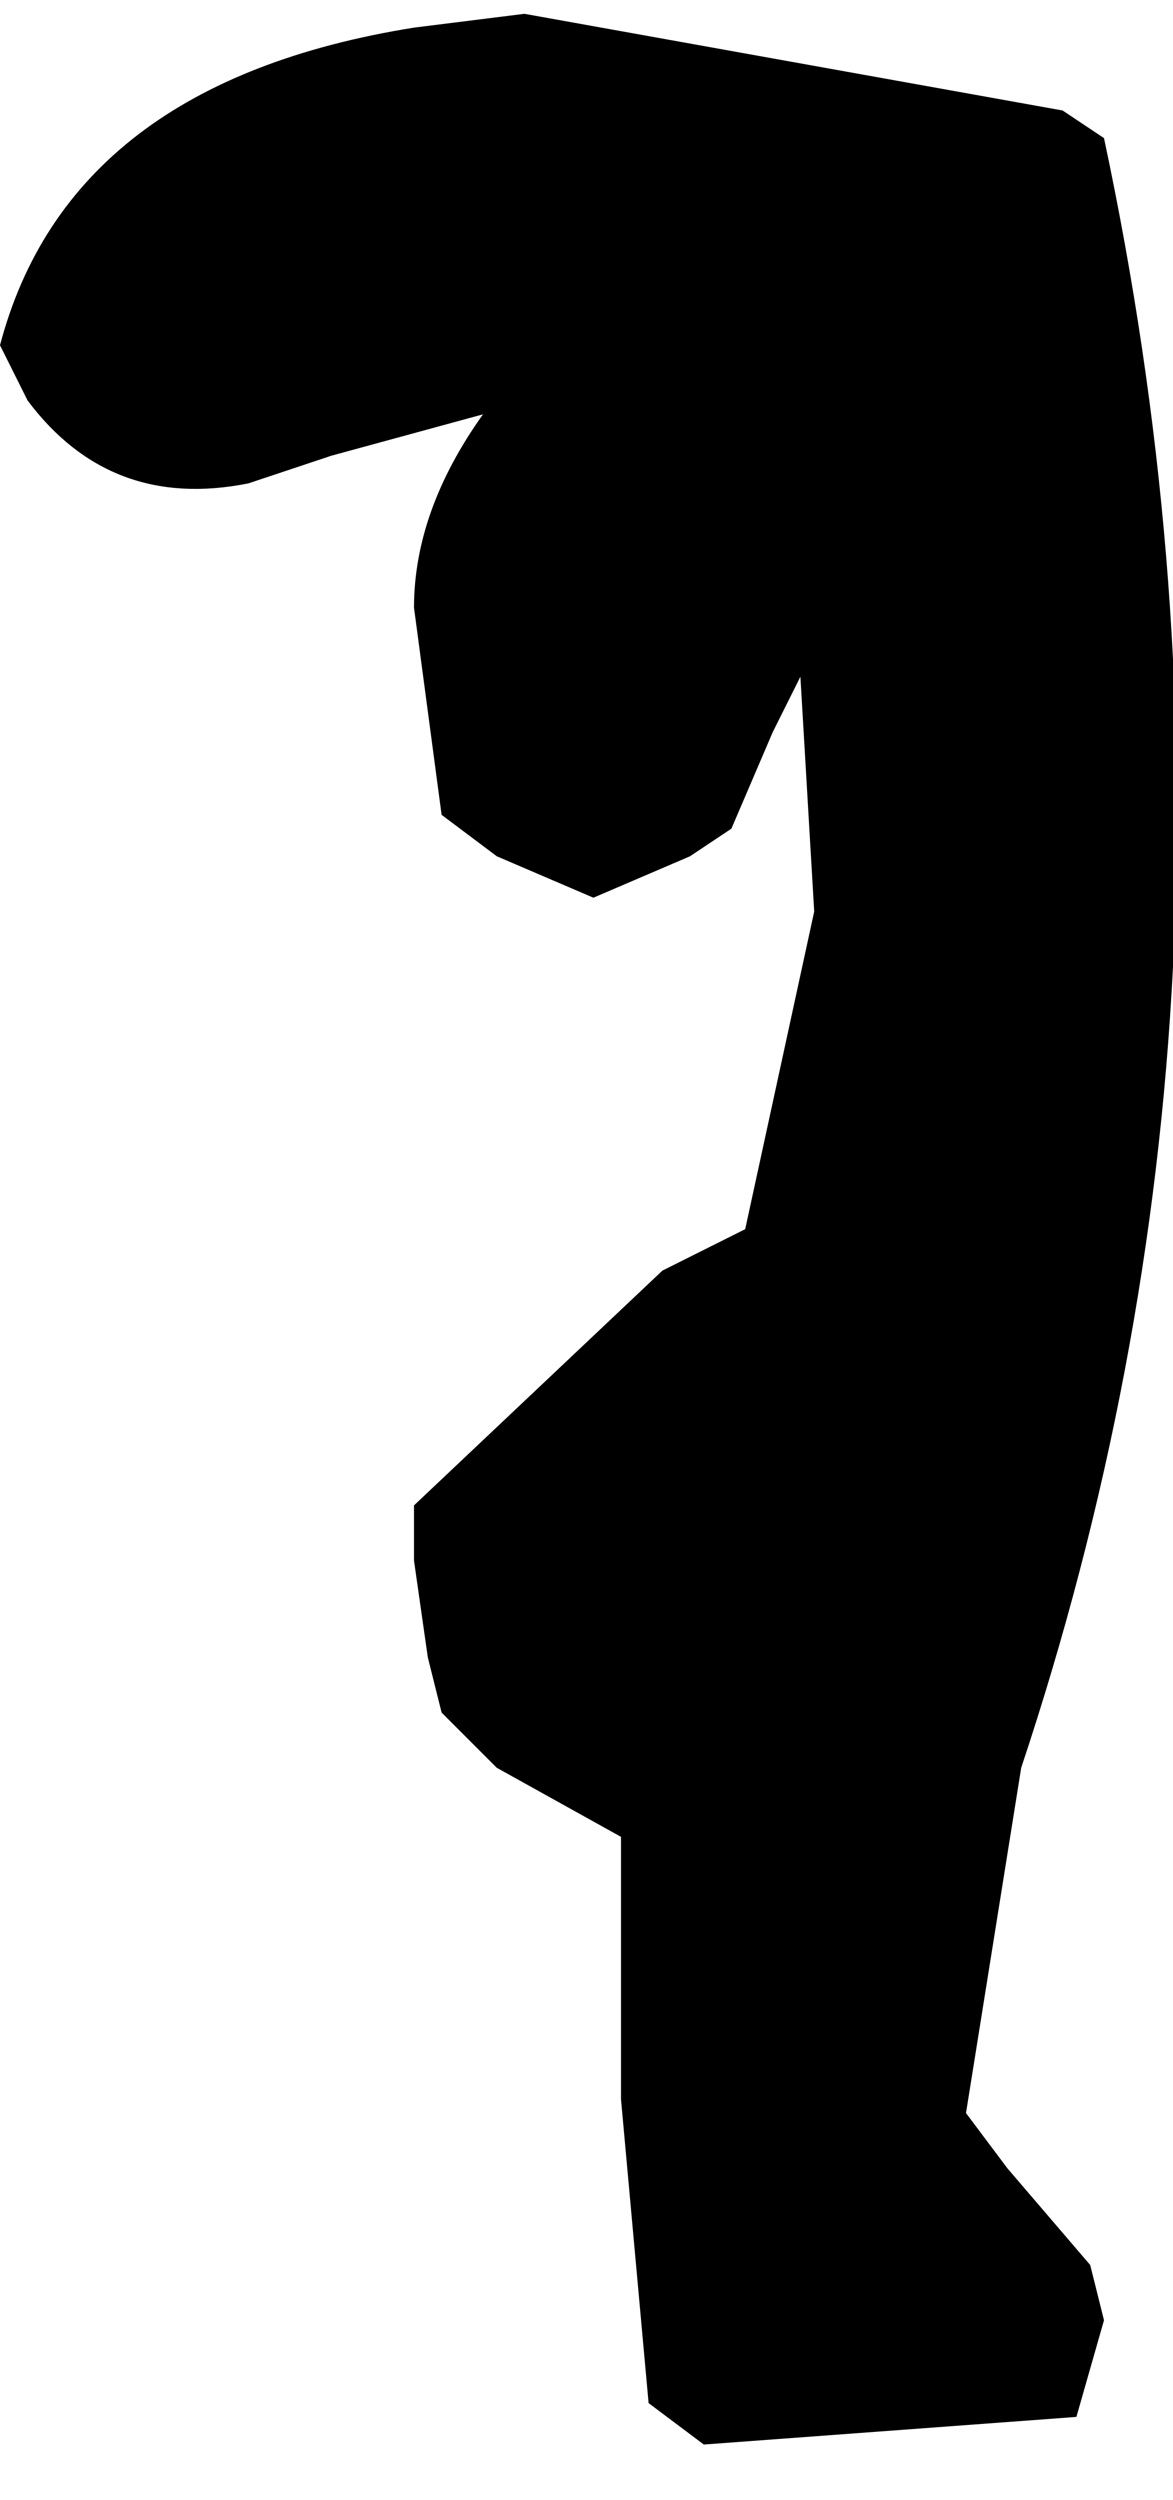 <?xml version="1.0" encoding="UTF-8" standalone="no"?>
<svg xmlns:xlink="http://www.w3.org/1999/xlink" height="9.05px" width="4.25px" xmlns="http://www.w3.org/2000/svg">
  <g transform="matrix(1.0, 0.0, 0.0, 1.0, -30.35, 62.4)">
    <path d="M34.2 -62.0 L34.35 -61.9 Q35.0 -58.85 34.05 -56.0 L33.85 -54.75 34.0 -54.55 34.3 -54.2 34.35 -54.0 34.25 -53.65 32.9 -53.55 32.7 -53.7 32.6 -54.8 32.6 -55.75 32.15 -56.0 31.95 -56.2 31.9 -56.4 31.85 -56.75 31.85 -56.95 32.75 -57.8 33.05 -57.95 33.3 -59.1 33.25 -59.95 33.15 -59.75 33.0 -59.4 32.85 -59.3 32.5 -59.15 32.15 -59.3 31.95 -59.45 31.85 -60.2 Q31.85 -60.55 32.1 -60.9 L31.55 -60.75 31.25 -60.65 Q30.75 -60.55 30.45 -60.95 L30.35 -61.15 Q30.6 -62.1 31.85 -62.3 L32.25 -62.35 34.2 -62.0" fill="#000000" fill-rule="evenodd" stroke="none"/>
  </g>
</svg>
